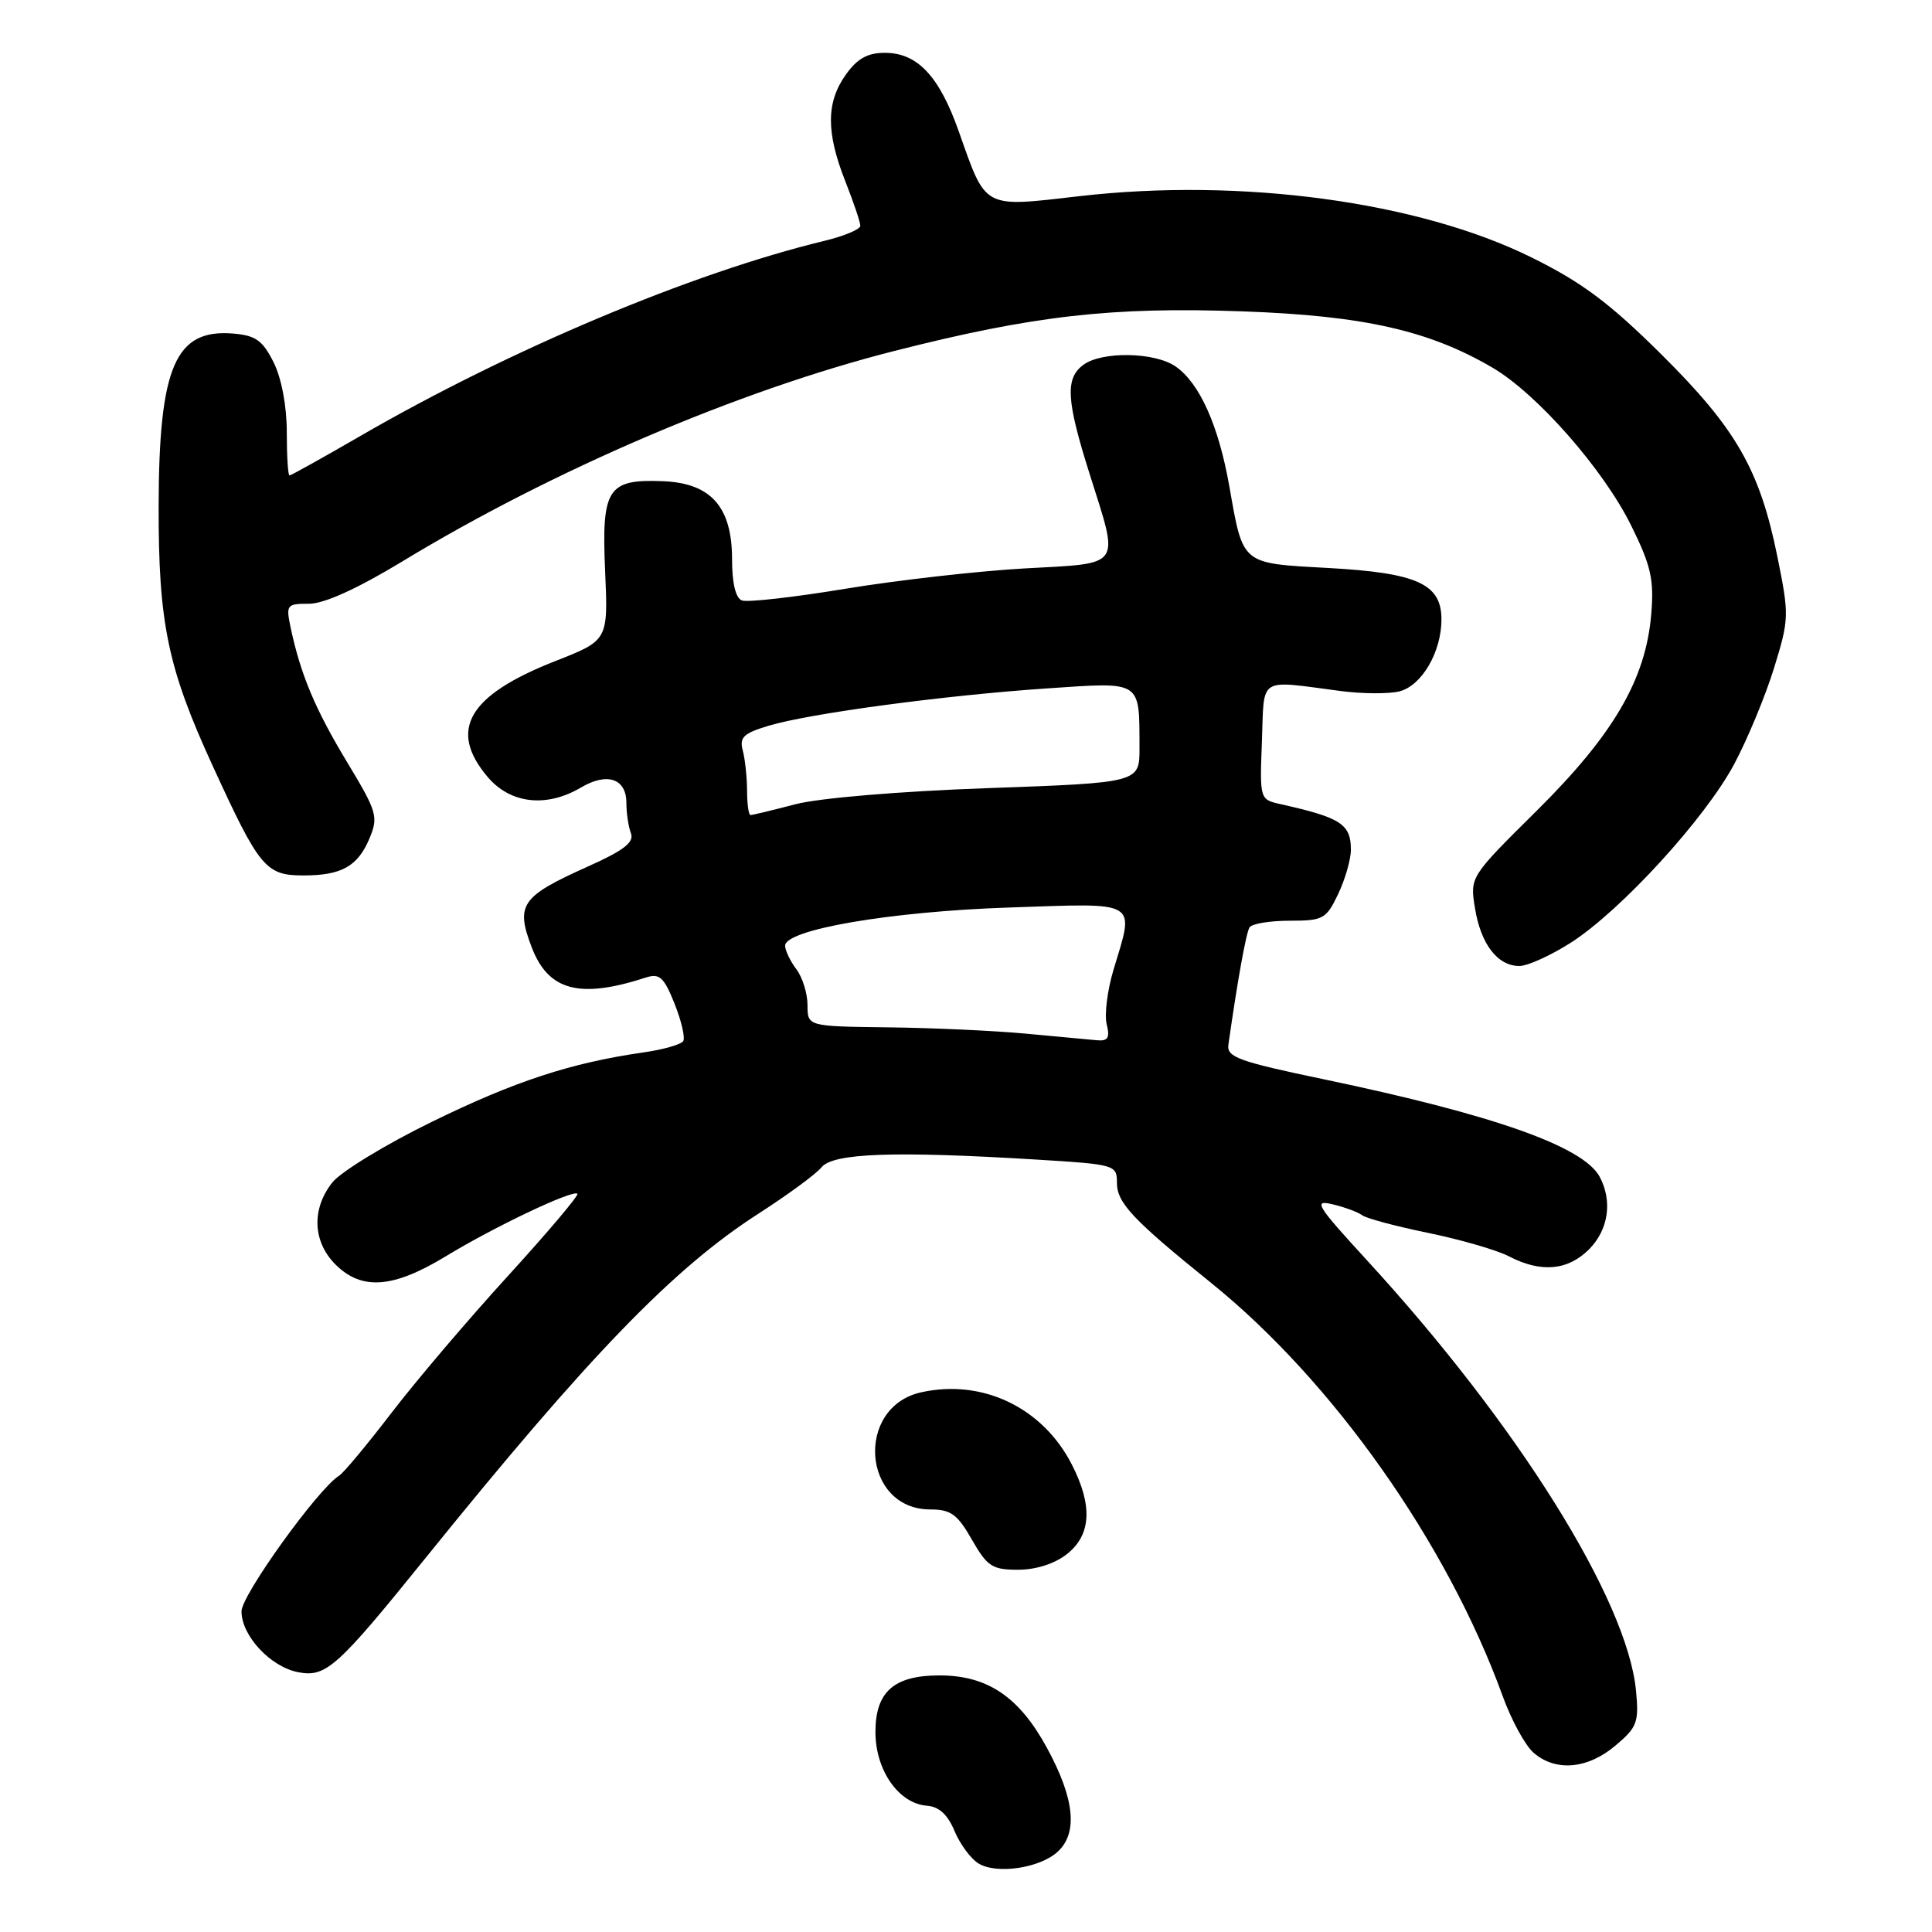 <?xml version="1.0" encoding="UTF-8" standalone="no"?>
<!DOCTYPE svg PUBLIC "-//W3C//DTD SVG 1.1//EN" "http://www.w3.org/Graphics/SVG/1.1/DTD/svg11.dtd" >
<svg xmlns="http://www.w3.org/2000/svg" xmlns:xlink="http://www.w3.org/1999/xlink" version="1.1" viewBox="0 0 256 256">
 <g >
 <path fill="currentColor"
d=" M 140.12 245.39 C 142.86 242.91 142.40 238.34 138.72 231.59 C 135.04 224.83 130.84 222.00 124.49 222.00 C 118.45 222.00 116.00 224.17 116.00 229.50 C 116.00 234.58 119.09 238.99 122.83 239.27 C 124.42 239.38 125.58 240.45 126.48 242.62 C 127.21 244.37 128.64 246.30 129.66 246.92 C 132.05 248.38 137.74 247.55 140.12 245.39 Z  M 214.03 231.32 C 216.94 228.87 217.18 228.23 216.78 224.02 C 215.62 211.97 201.06 188.70 181.09 166.95 C 174.42 159.68 173.97 158.95 176.59 159.58 C 178.19 159.96 179.95 160.61 180.50 161.03 C 181.05 161.44 184.99 162.50 189.26 163.37 C 193.53 164.25 198.35 165.64 199.96 166.48 C 204.19 168.67 207.73 168.36 210.55 165.55 C 213.13 162.96 213.69 159.17 211.97 155.94 C 209.82 151.92 197.96 147.73 175.50 143.03 C 164.06 140.64 162.53 140.08 162.77 138.41 C 163.98 129.90 165.11 123.63 165.57 122.88 C 165.87 122.40 168.26 122.00 170.87 122.00 C 175.33 122.00 175.73 121.78 177.31 118.47 C 178.24 116.52 179.00 113.88 179.00 112.59 C 179.00 109.20 177.67 108.34 169.71 106.56 C 166.92 105.94 166.92 105.94 167.21 98.22 C 167.54 89.49 166.55 90.12 177.70 91.57 C 180.55 91.94 184.03 91.96 185.43 91.61 C 188.39 90.86 191.00 86.39 191.00 82.07 C 191.00 77.37 187.79 75.91 175.99 75.26 C 164.39 74.62 164.74 74.91 162.89 64.42 C 161.47 56.39 158.96 50.78 155.79 48.57 C 153.06 46.65 146.04 46.52 143.57 48.33 C 141.12 50.12 141.28 53.00 144.38 62.80 C 148.34 75.36 148.87 74.59 135.75 75.32 C 129.56 75.67 118.90 76.88 112.05 78.01 C 105.21 79.14 99.02 79.84 98.30 79.56 C 97.47 79.24 97.00 77.25 97.00 74.09 C 97.00 67.17 94.21 64.02 87.86 63.76 C 80.51 63.47 79.70 64.71 80.18 75.64 C 80.59 84.85 80.59 84.85 73.57 87.60 C 62.06 92.12 59.36 96.71 64.59 102.92 C 67.60 106.51 72.40 107.06 76.98 104.35 C 80.45 102.30 83.00 103.16 83.00 106.39 C 83.00 107.73 83.27 109.55 83.60 110.41 C 84.06 111.60 82.66 112.69 77.85 114.84 C 69.05 118.79 68.30 119.87 70.45 125.51 C 72.66 131.29 76.79 132.39 85.61 129.52 C 87.39 128.95 87.98 129.48 89.38 132.99 C 90.29 135.27 90.81 137.50 90.53 137.95 C 90.25 138.40 87.88 139.08 85.26 139.45 C 75.63 140.84 68.24 143.26 57.28 148.62 C 51.11 151.63 45.15 155.27 44.03 156.69 C 41.26 160.20 41.43 164.52 44.45 167.55 C 47.92 171.01 52.07 170.71 59.01 166.50 C 65.49 162.55 75.93 157.60 76.51 158.18 C 76.72 158.39 72.59 163.27 67.34 169.03 C 62.08 174.79 55.13 182.96 51.89 187.19 C 48.65 191.42 45.52 195.18 44.93 195.54 C 42.15 197.26 32.00 211.36 32.00 213.51 C 32.00 216.75 35.85 220.88 39.53 221.58 C 43.19 222.28 44.68 220.94 56.34 206.50 C 78.05 179.61 89.22 168.06 100.51 160.81 C 104.35 158.34 108.12 155.58 108.87 154.66 C 110.42 152.79 118.53 152.50 137.34 153.65 C 147.78 154.29 148.00 154.35 148.00 156.73 C 148.00 159.38 150.10 161.62 160.49 170.00 C 176.63 183.02 191.76 204.48 199.12 224.76 C 200.26 227.92 202.10 231.29 203.21 232.25 C 206.12 234.78 210.35 234.42 214.03 231.32 Z  M 141.37 205.93 C 144.59 203.39 144.81 199.51 142.04 194.09 C 138.19 186.53 130.22 182.69 122.09 184.48 C 113.24 186.42 114.25 199.99 123.25 200.01 C 125.99 200.01 126.86 200.64 128.78 204.01 C 130.82 207.57 131.47 208.00 134.90 208.00 C 137.26 208.00 139.74 207.21 141.37 205.93 Z  M 208.16 124.90 C 214.82 120.62 225.95 108.45 229.80 101.23 C 231.56 97.93 233.93 92.21 235.07 88.52 C 237.07 82.03 237.09 81.54 235.51 73.75 C 233.17 62.22 230.05 56.78 220.08 46.90 C 213.26 40.14 209.60 37.40 202.95 34.12 C 187.99 26.71 164.49 23.53 143.06 25.99 C 130.13 27.48 130.71 27.79 127.04 17.40 C 124.45 10.07 121.56 7.00 117.25 7.00 C 114.95 7.00 113.59 7.76 112.07 9.90 C 109.47 13.55 109.45 17.53 112.00 24.00 C 113.10 26.79 114.00 29.45 114.00 29.92 C 114.00 30.38 111.86 31.28 109.25 31.91 C 91.63 36.17 67.45 46.35 47.61 57.85 C 42.72 60.68 38.55 63.00 38.36 63.00 C 38.16 63.00 38.00 60.41 38.00 57.25 C 38.00 53.78 37.30 50.11 36.25 48.00 C 34.80 45.11 33.88 44.45 30.92 44.20 C 23.23 43.55 21.06 48.56 21.02 67.07 C 20.99 82.58 22.22 88.50 28.19 101.50 C 34.39 115.02 35.21 116.00 40.22 116.00 C 45.28 116.00 47.43 114.78 48.98 111.04 C 50.15 108.22 49.95 107.54 46.00 101.00 C 41.78 94.01 39.85 89.43 38.53 83.25 C 37.87 80.13 37.97 80.00 40.95 80.00 C 42.95 80.00 47.32 78.02 53.28 74.41 C 73.28 62.27 97.85 51.76 118.44 46.52 C 136.95 41.81 147.31 40.63 164.71 41.26 C 180.66 41.83 189.33 43.78 197.75 48.71 C 203.66 52.16 212.50 62.23 216.17 69.70 C 218.77 74.97 219.18 76.80 218.80 81.35 C 218.09 89.98 213.84 97.28 203.70 107.35 C 194.77 116.19 194.77 116.19 195.44 120.32 C 196.20 125.08 198.43 128.00 201.32 128.00 C 202.42 128.00 205.50 126.60 208.16 124.90 Z  M 136.00 136.97 C 131.88 136.58 123.66 136.20 117.75 136.13 C 107.00 136.00 107.00 136.00 107.00 133.19 C 107.00 131.65 106.34 129.51 105.53 128.44 C 104.72 127.37 104.05 125.97 104.03 125.33 C 103.97 123.18 118.03 120.77 133.75 120.25 C 151.13 119.66 150.35 119.19 147.53 128.55 C 146.73 131.23 146.33 134.45 146.64 135.71 C 147.09 137.51 146.82 137.97 145.36 137.84 C 144.34 137.75 140.12 137.36 136.00 136.97 Z  M 98.99 104.75 C 98.98 102.96 98.72 100.57 98.42 99.43 C 97.95 97.70 98.53 97.16 101.86 96.16 C 107.31 94.53 125.11 92.14 138.69 91.22 C 151.41 90.36 150.96 90.07 150.99 99.10 C 151.00 103.71 151.00 103.71 130.93 104.43 C 119.17 104.85 108.59 105.74 105.38 106.57 C 102.37 107.36 99.70 108.00 99.45 108.00 C 99.20 108.00 98.99 106.54 98.99 104.75 Z "/>
</g>
</svg>
